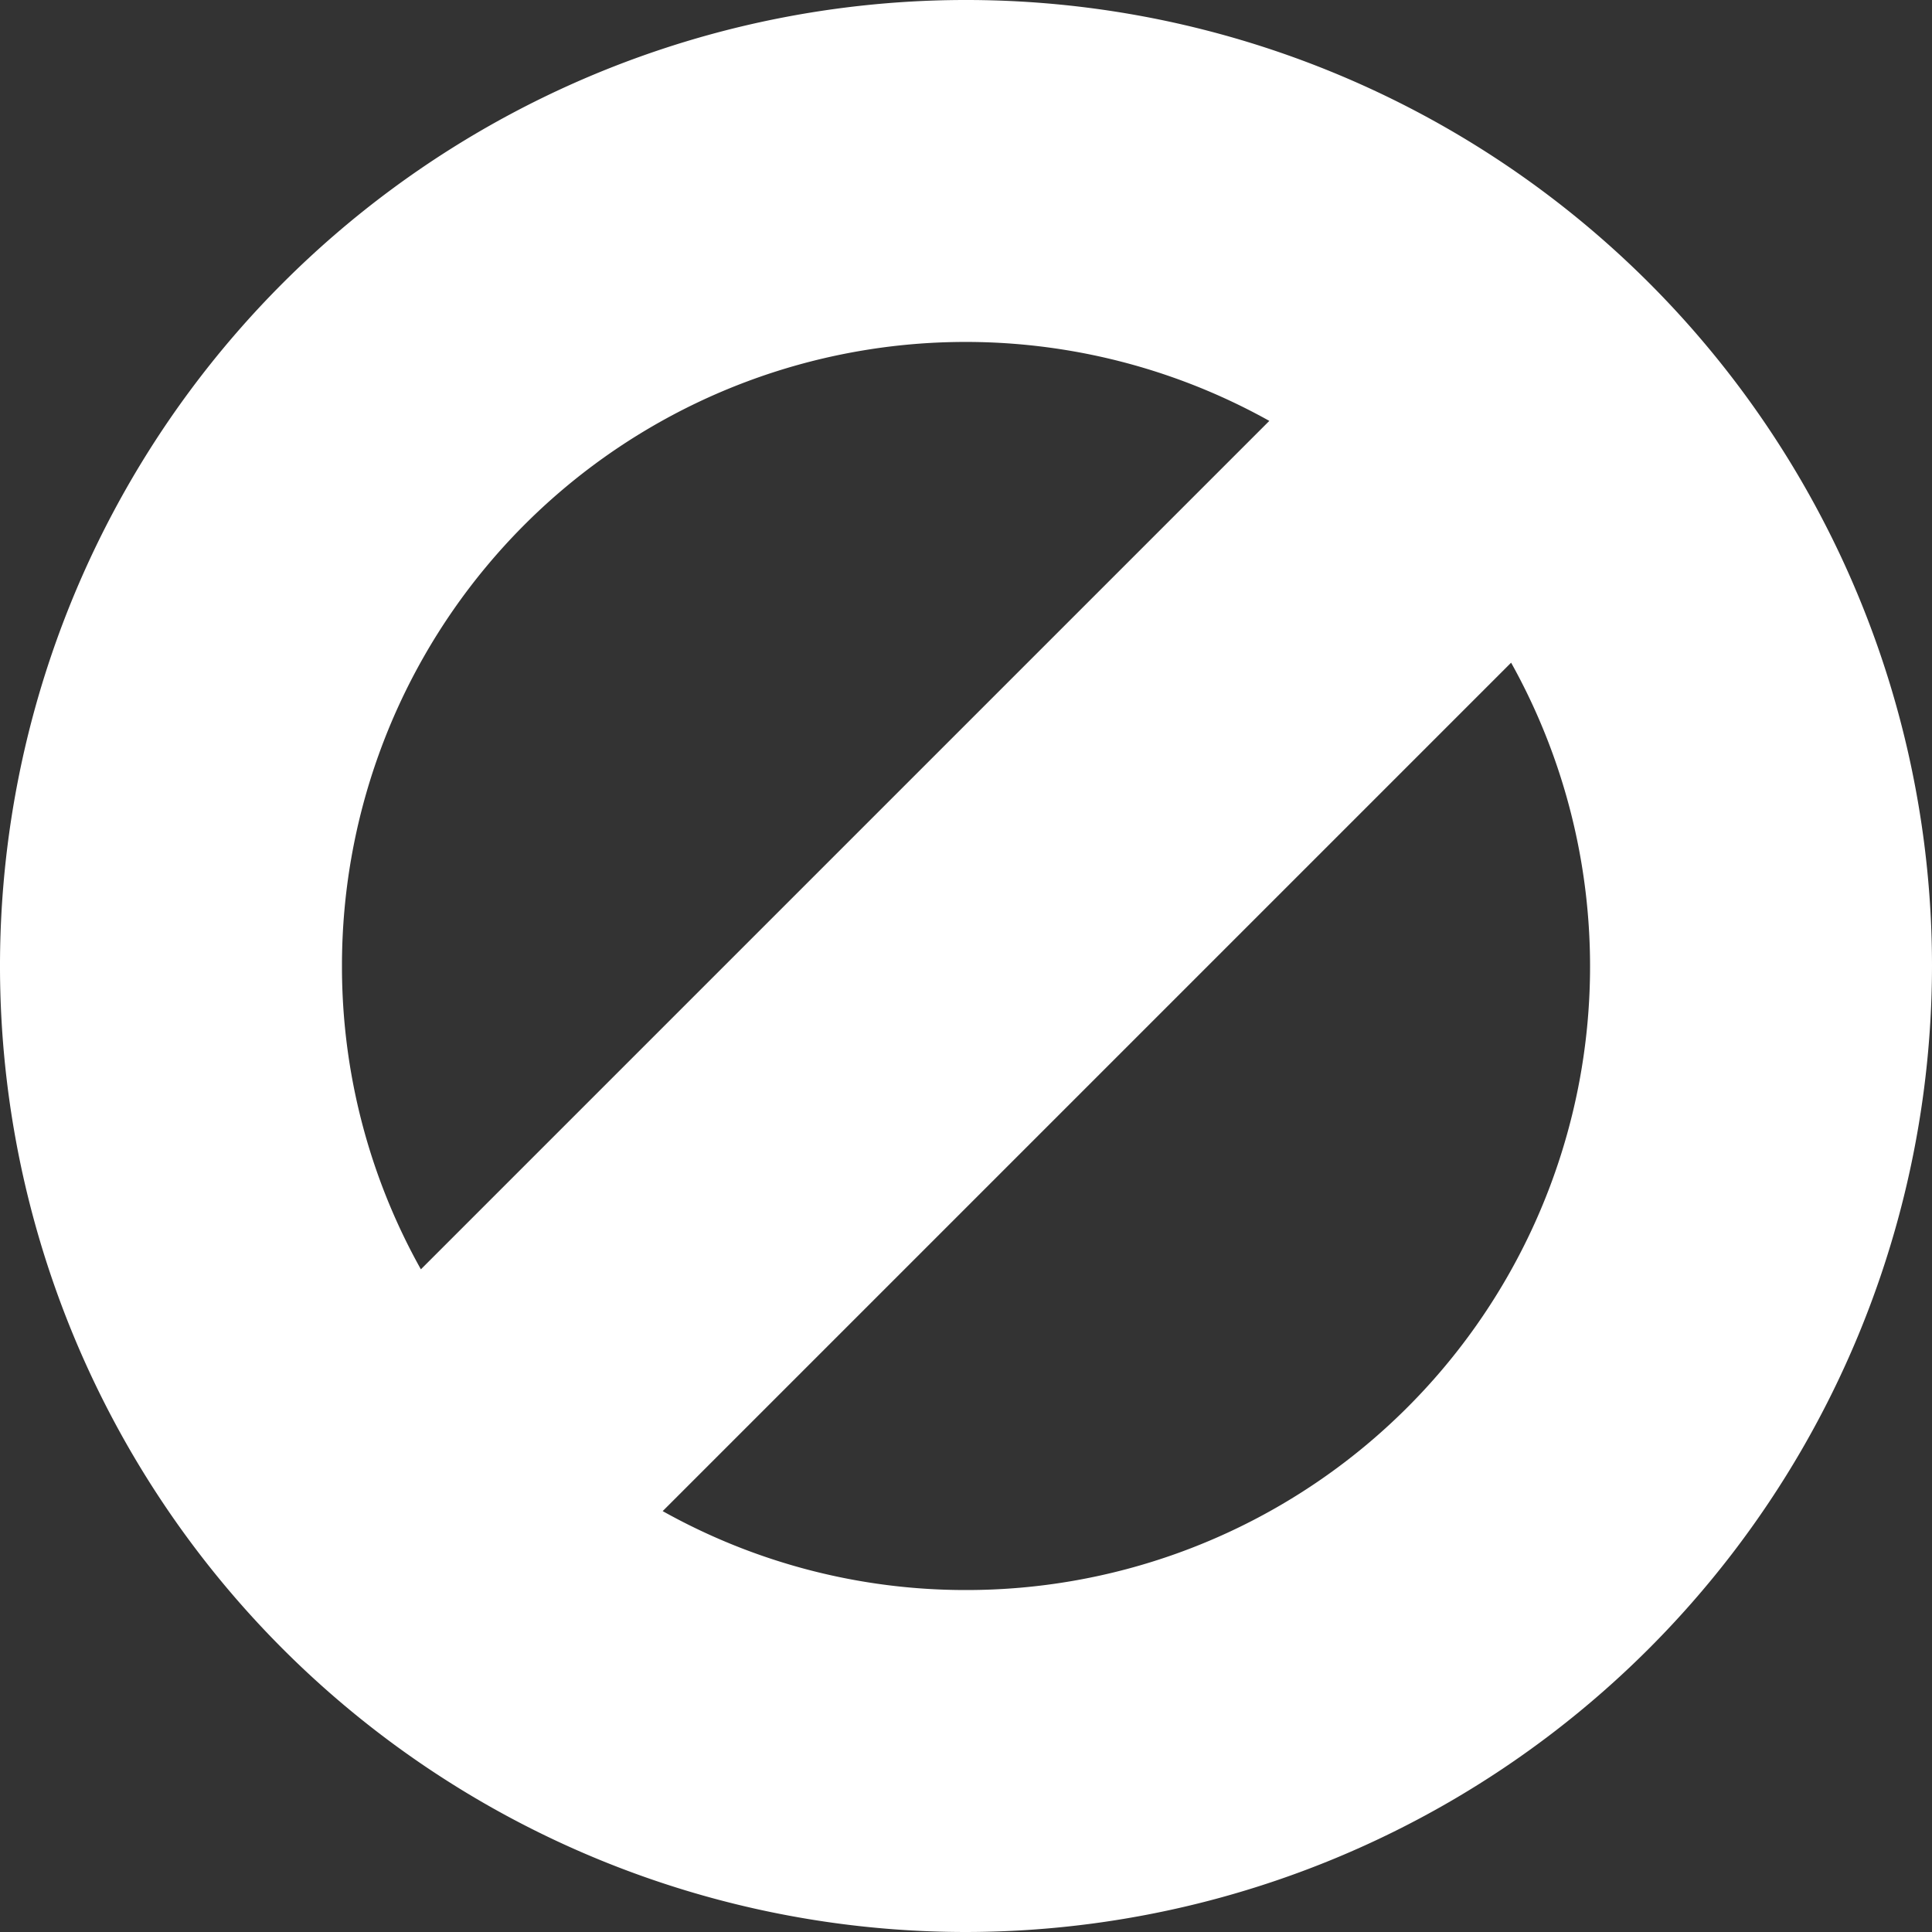 <svg xmlns="http://www.w3.org/2000/svg" width="20" height="20" viewBox="0 0 20 20">
  <rect x="0" y="0" width="20" height="20" fill="#333333" stroke="none"/>
  <path id="block-svgrepo-com_2_" data-name="block-svgrepo-com (2)" d="M20,10A10,10,0,1,0,10,20,10.011,10.011,0,0,0,20,10ZM3.54,10a6.456,6.456,0,0,1,9.6-5.643L4.357,13.14A6.419,6.419,0,0,1,3.54,10ZM10,16.46a6.419,6.419,0,0,1-3.14-.817L15.643,6.86A6.456,6.456,0,0,1,10,16.46Z" fill="#fff"/>
</svg>
